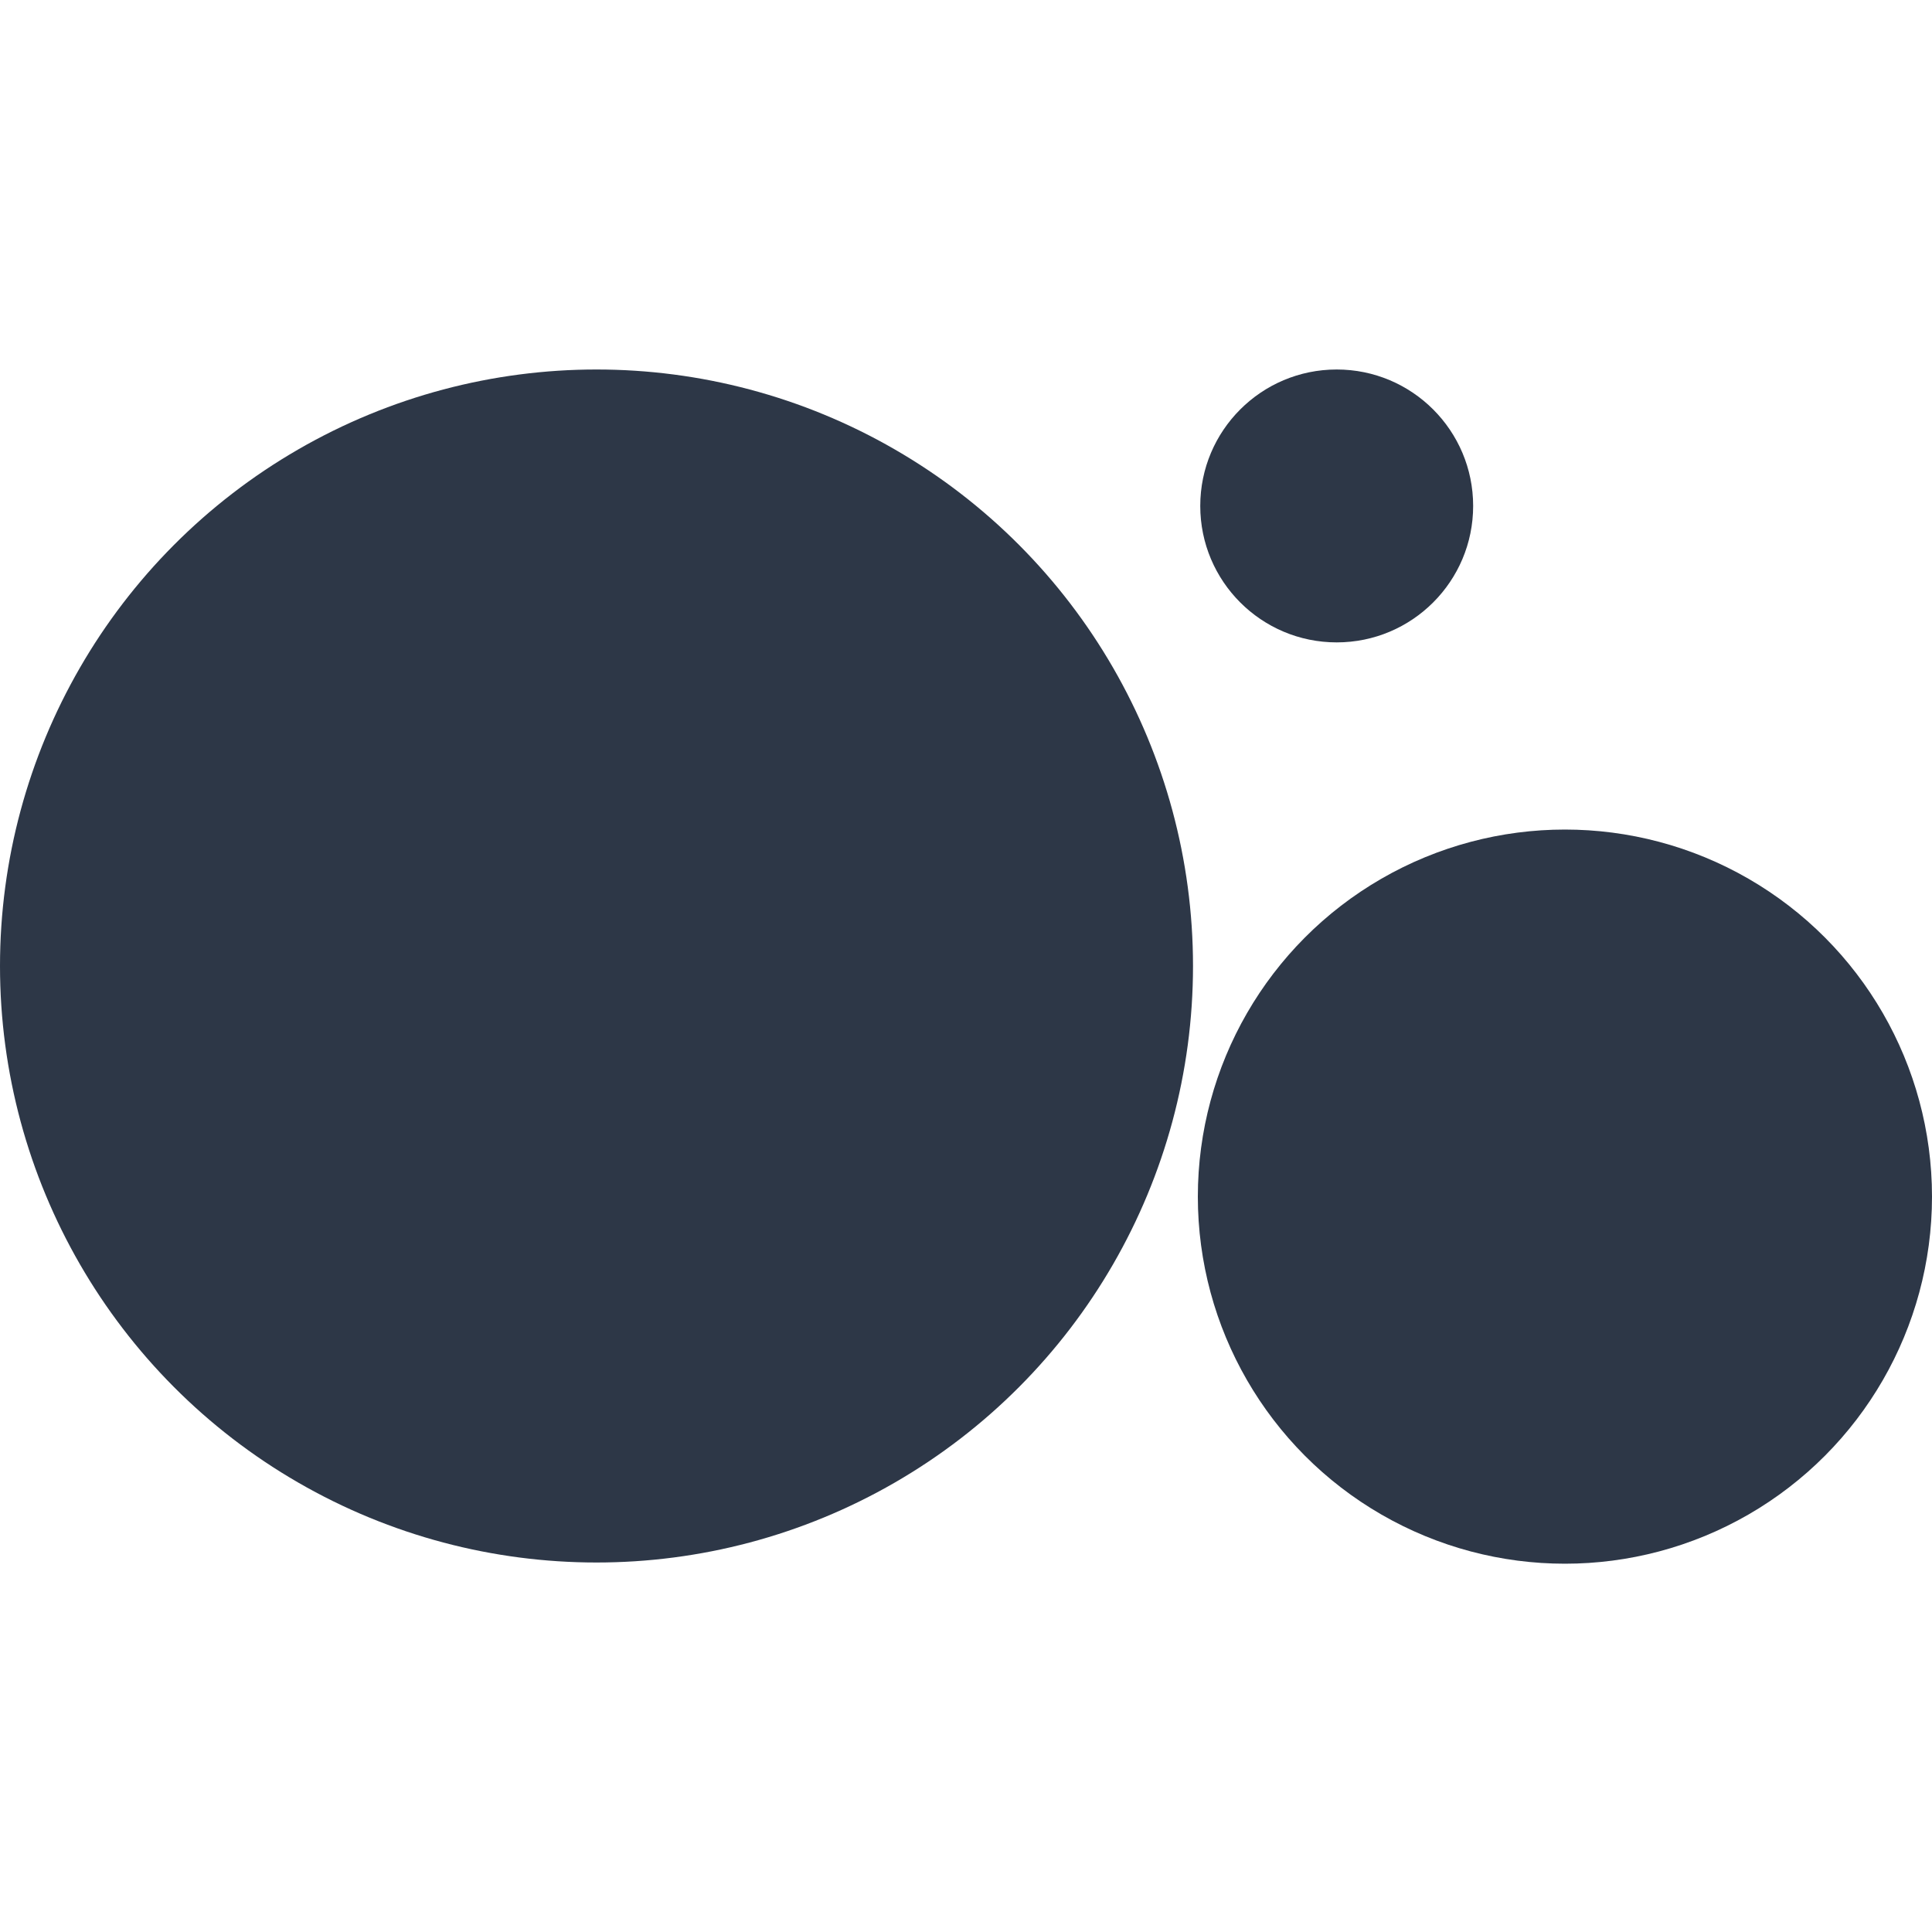 <?xml version="1.0" encoding="UTF-8"?>
<svg id="Layer_1" xmlns="http://www.w3.org/2000/svg" version="1.1" viewBox="0 0 16 16">
  <!-- Generator: Adobe Illustrator 29.8.1, SVG Export Plug-In . SVG Version: 2.1.1 Build 2)  -->
  <defs>
    <style>
      .st0 {
        fill: #2d3747;
      }
    </style>
  </defs>
  <circle class="st0" cx="11.07" cy="4.19" r="1.13"/>
  <circle class="st0" cx="12.96" cy="9.91" r="3.04"/>
  <circle class="st0" cx="4.94" cy="8" r="4.94"/>
</svg>